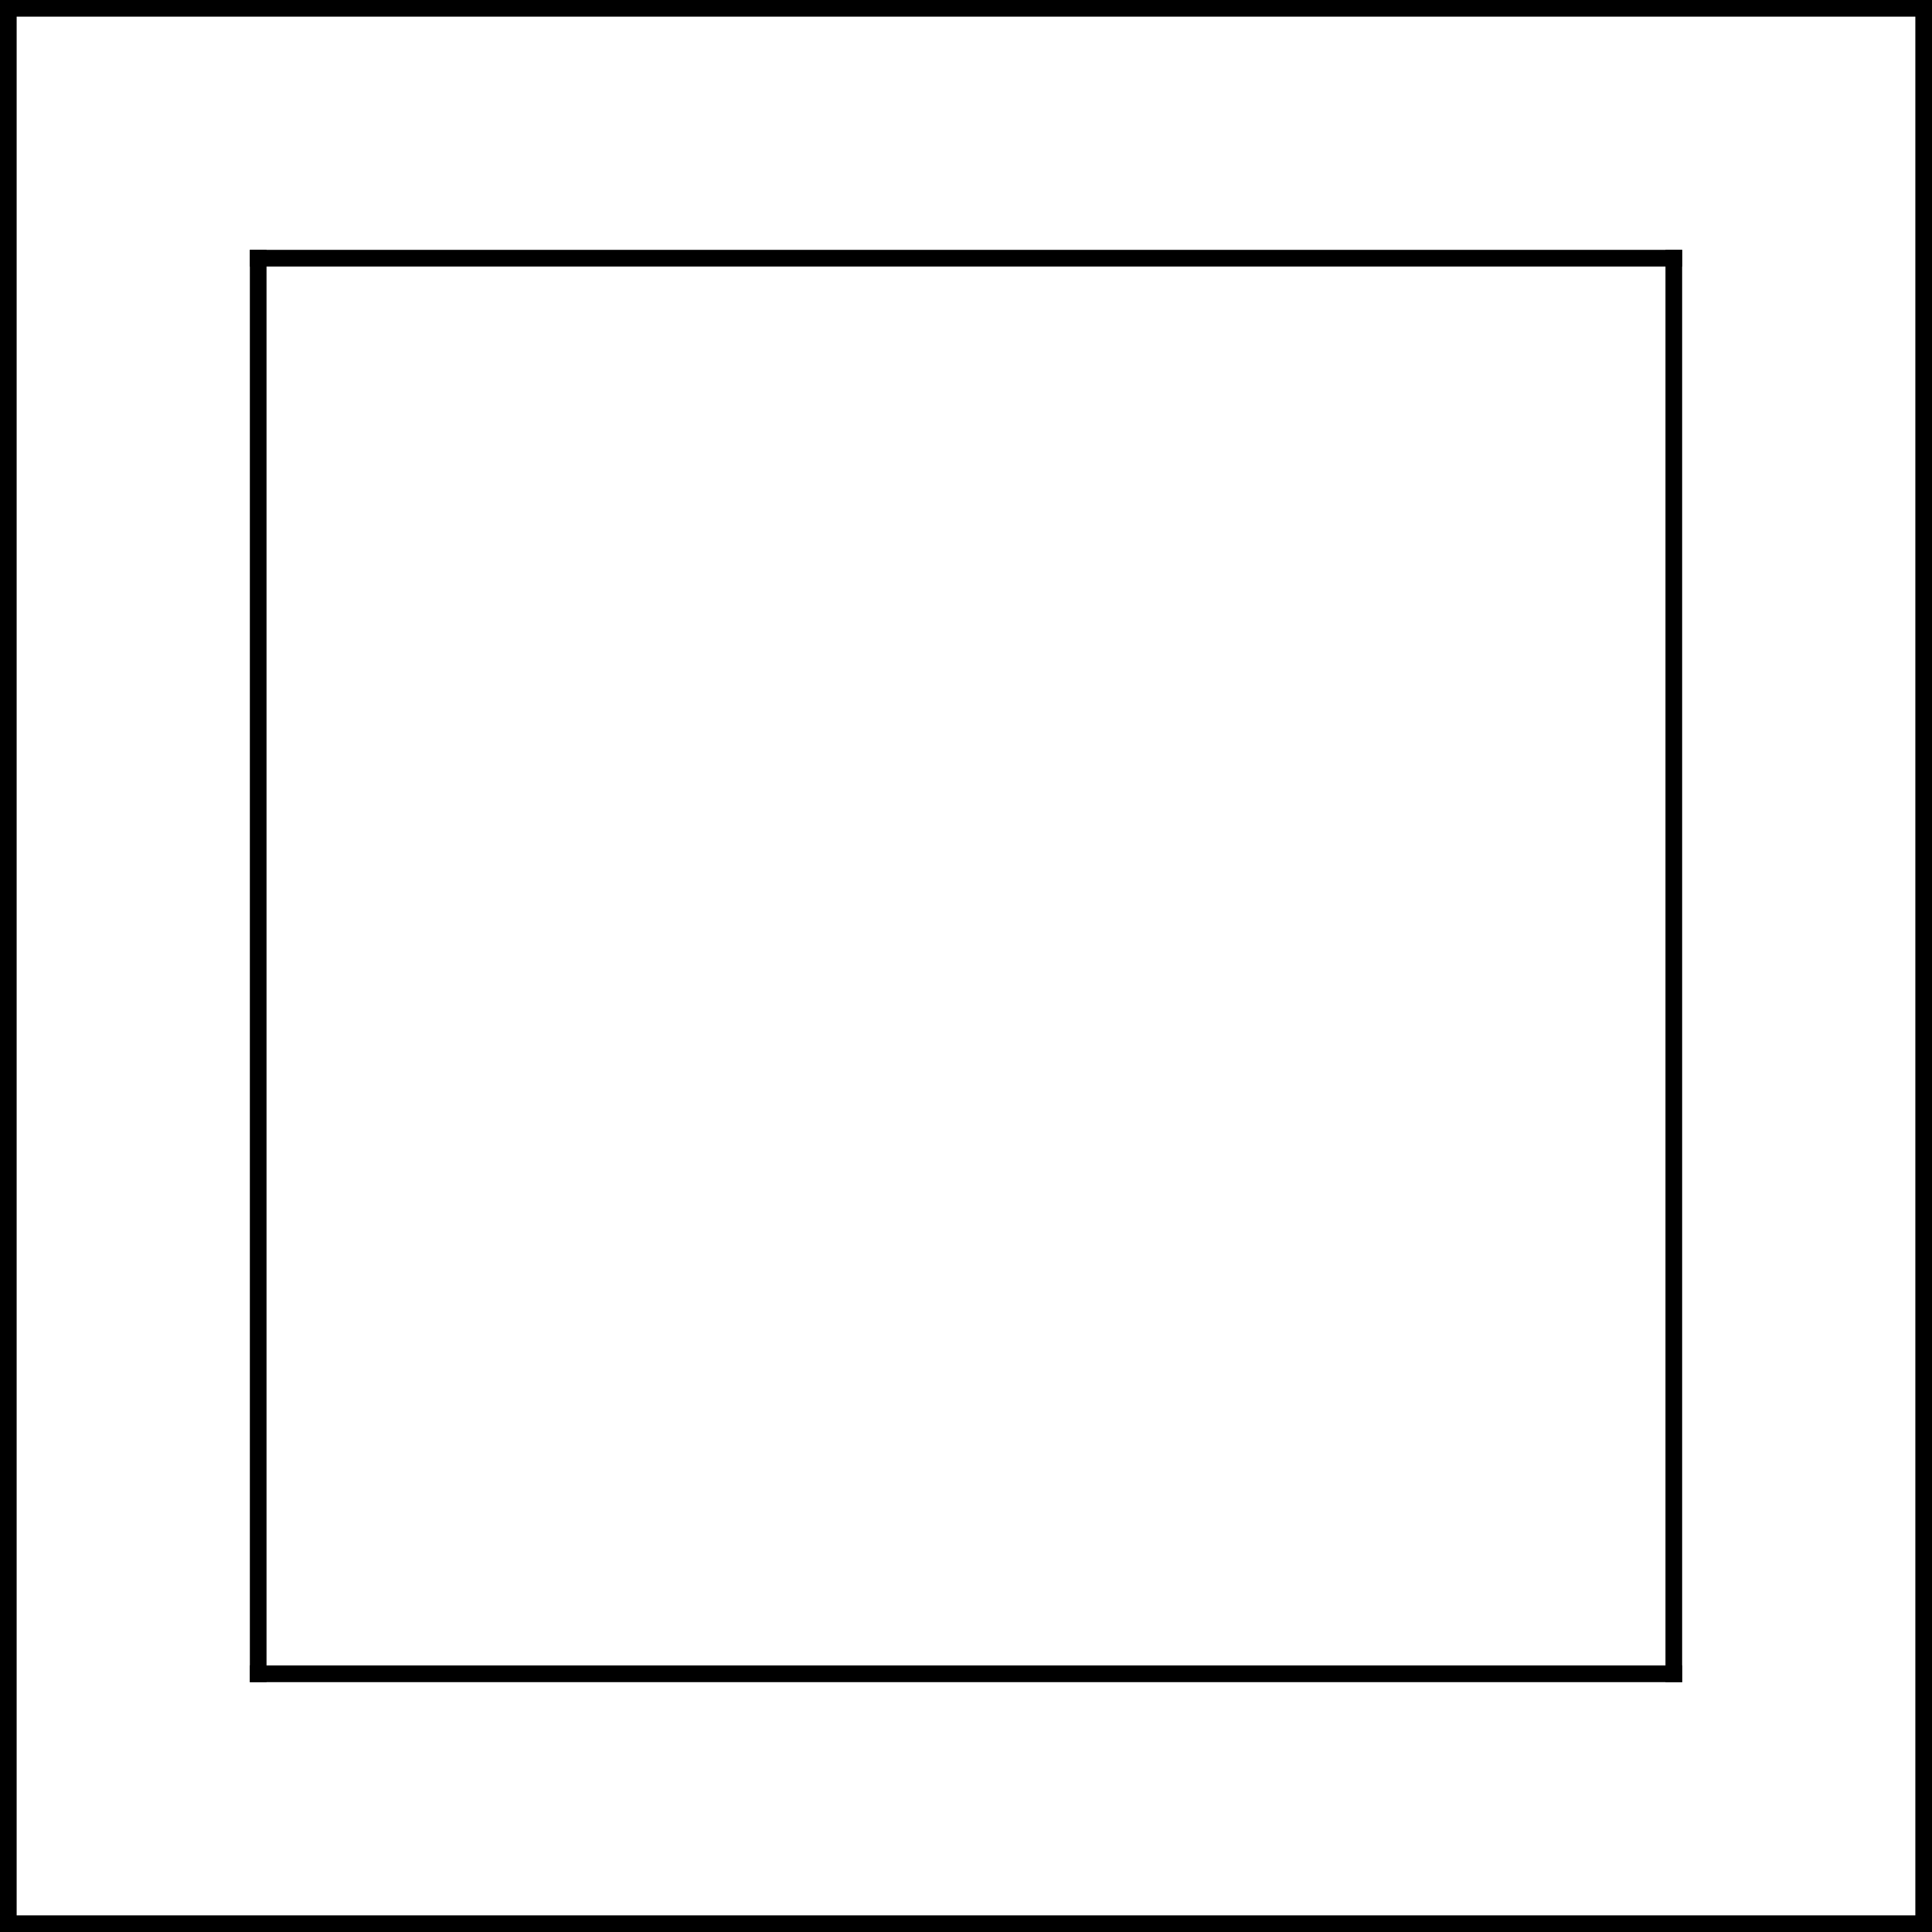 <?xml version="1.0" encoding="UTF-8" standalone="no"?>
<!-- Created with Inkscape (http://www.inkscape.org/) -->

<svg
   xmlns:dc="http://purl.org/dc/elements/1.1/"
   xmlns:cc="http://creativecommons.org/ns#"
   xmlns:rdf="http://www.w3.org/1999/02/22-rdf-syntax-ns#"
   xmlns:svg="http://www.w3.org/2000/svg"
   xmlns="http://www.w3.org/2000/svg"
   xmlns:inkscape="http://www.inkscape.org/namespaces/inkscape"
   version="1.1"
   width="232"
   height="232"
   id="svg2">
  <defs
     id="defs26">
    <marker
       refX="0"
       refY="0"
       orient="auto"
       id="Arrow2Mstart"
       style="overflow:visible">
      <path
         d="M 8.719,4.034 -2.207,0.016 8.719,-4.002 c -1.745,2.372 -1.735,5.617 -6e-7,8.035 z"
         inkscape:connector-curvature="0"
         transform="scale(0.6,0.6)"
         id="path3792"
         style="font-size:12px;fill-rule:evenodd;stroke-width:0.625;stroke-linejoin:round" />
    </marker>
    <marker
       refX="0"
       refY="0"
       orient="auto"
       id="marker6876"
       style="overflow:visible">
      <path
         d="M 8.719,4.034 -2.207,0.016 8.719,-4.002 c -1.745,2.372 -1.735,5.617 -6e-7,8.035 z"
         inkscape:connector-curvature="0"
         transform="scale(0.6,0.6)"
         id="path6878"
         style="font-size:12px;fill-rule:evenodd;stroke-width:0.625;stroke-linejoin:round" />
    </marker>
    <marker
       refX="0"
       refY="0"
       orient="auto"
       id="Arrow2Mstart-3"
       style="overflow:visible">
      <path
         d="M 8.719,4.034 -2.207,0.016 8.719,-4.002 c -1.745,2.372 -1.735,5.617 -6e-7,8.035 z"
         inkscape:connector-curvature="0"
         transform="scale(0.6,0.6)"
         id="path3792-9"
         style="font-size:12px;fill-rule:evenodd;stroke-width:0.625;stroke-linejoin:round" />
    </marker>
    <marker
       refX="0"
       refY="0"
       orient="auto"
       id="marker7440"
       style="overflow:visible">
      <path
         d="M 8.719,4.034 -2.207,0.016 8.719,-4.002 c -1.745,2.372 -1.735,5.617 -6e-7,8.035 z"
         inkscape:connector-curvature="0"
         transform="scale(0.6,0.6)"
         id="path7442"
         style="font-size:12px;fill-rule:evenodd;stroke-width:0.625;stroke-linejoin:round" />
    </marker>
  </defs>
  <path
     d="M 1,231 1,1"
     inkscape:connector-curvature="0"
     id="path8"
     style="fill:none;stroke:#000000;stroke-width:2;stroke-linecap:square;stroke-miterlimit:4;stroke-opacity:1;stroke-dasharray:none" />
  <path
     d="M 1,1 231,1"
     inkscape:connector-curvature="0"
     id="path10"
     style="fill:none;stroke:#000000;stroke-width:2;stroke-linecap:square;stroke-miterlimit:4;stroke-opacity:1;stroke-dasharray:none" />
  <path
     d="m 231,1 0,230"
     inkscape:connector-curvature="0"
     id="path12"
     style="fill:none;stroke:#000000;stroke-width:2;stroke-linecap:square;stroke-miterlimit:4;stroke-opacity:1;stroke-dasharray:none" />
  <path
     d="M 231,231 1,231"
     inkscape:connector-curvature="0"
     id="path14"
     style="fill:none;stroke:#000000;stroke-width:2;stroke-linecap:square;stroke-miterlimit:4;stroke-opacity:1;stroke-dasharray:none" />
  <path
     d="M 31,201 31,31"
     inkscape:connector-curvature="0"
     id="path16"
     style="fill:none;stroke:#000000;stroke-width:2;stroke-linecap:square;stroke-miterlimit:4;stroke-opacity:1;stroke-dasharray:none" />
  <path
     d="m 31,31 170,0"
     inkscape:connector-curvature="0"
     id="path18"
     style="fill:none;stroke:#000000;stroke-width:2;stroke-linecap:square;stroke-miterlimit:4;stroke-opacity:1;stroke-dasharray:none" />
  <path
     d="m 201,31 0,170"
     inkscape:connector-curvature="0"
     id="path20"
     style="fill:none;stroke:#000000;stroke-width:2;stroke-linecap:square;stroke-miterlimit:4;stroke-opacity:1;stroke-dasharray:none" />
  <path
     d="M 201,201 31,201"
     inkscape:connector-curvature="0"
     id="path22"
     style="fill:none;stroke:#000000;stroke-width:2;stroke-linecap:square;stroke-miterlimit:4;stroke-opacity:1;stroke-dasharray:none" />
</svg>
